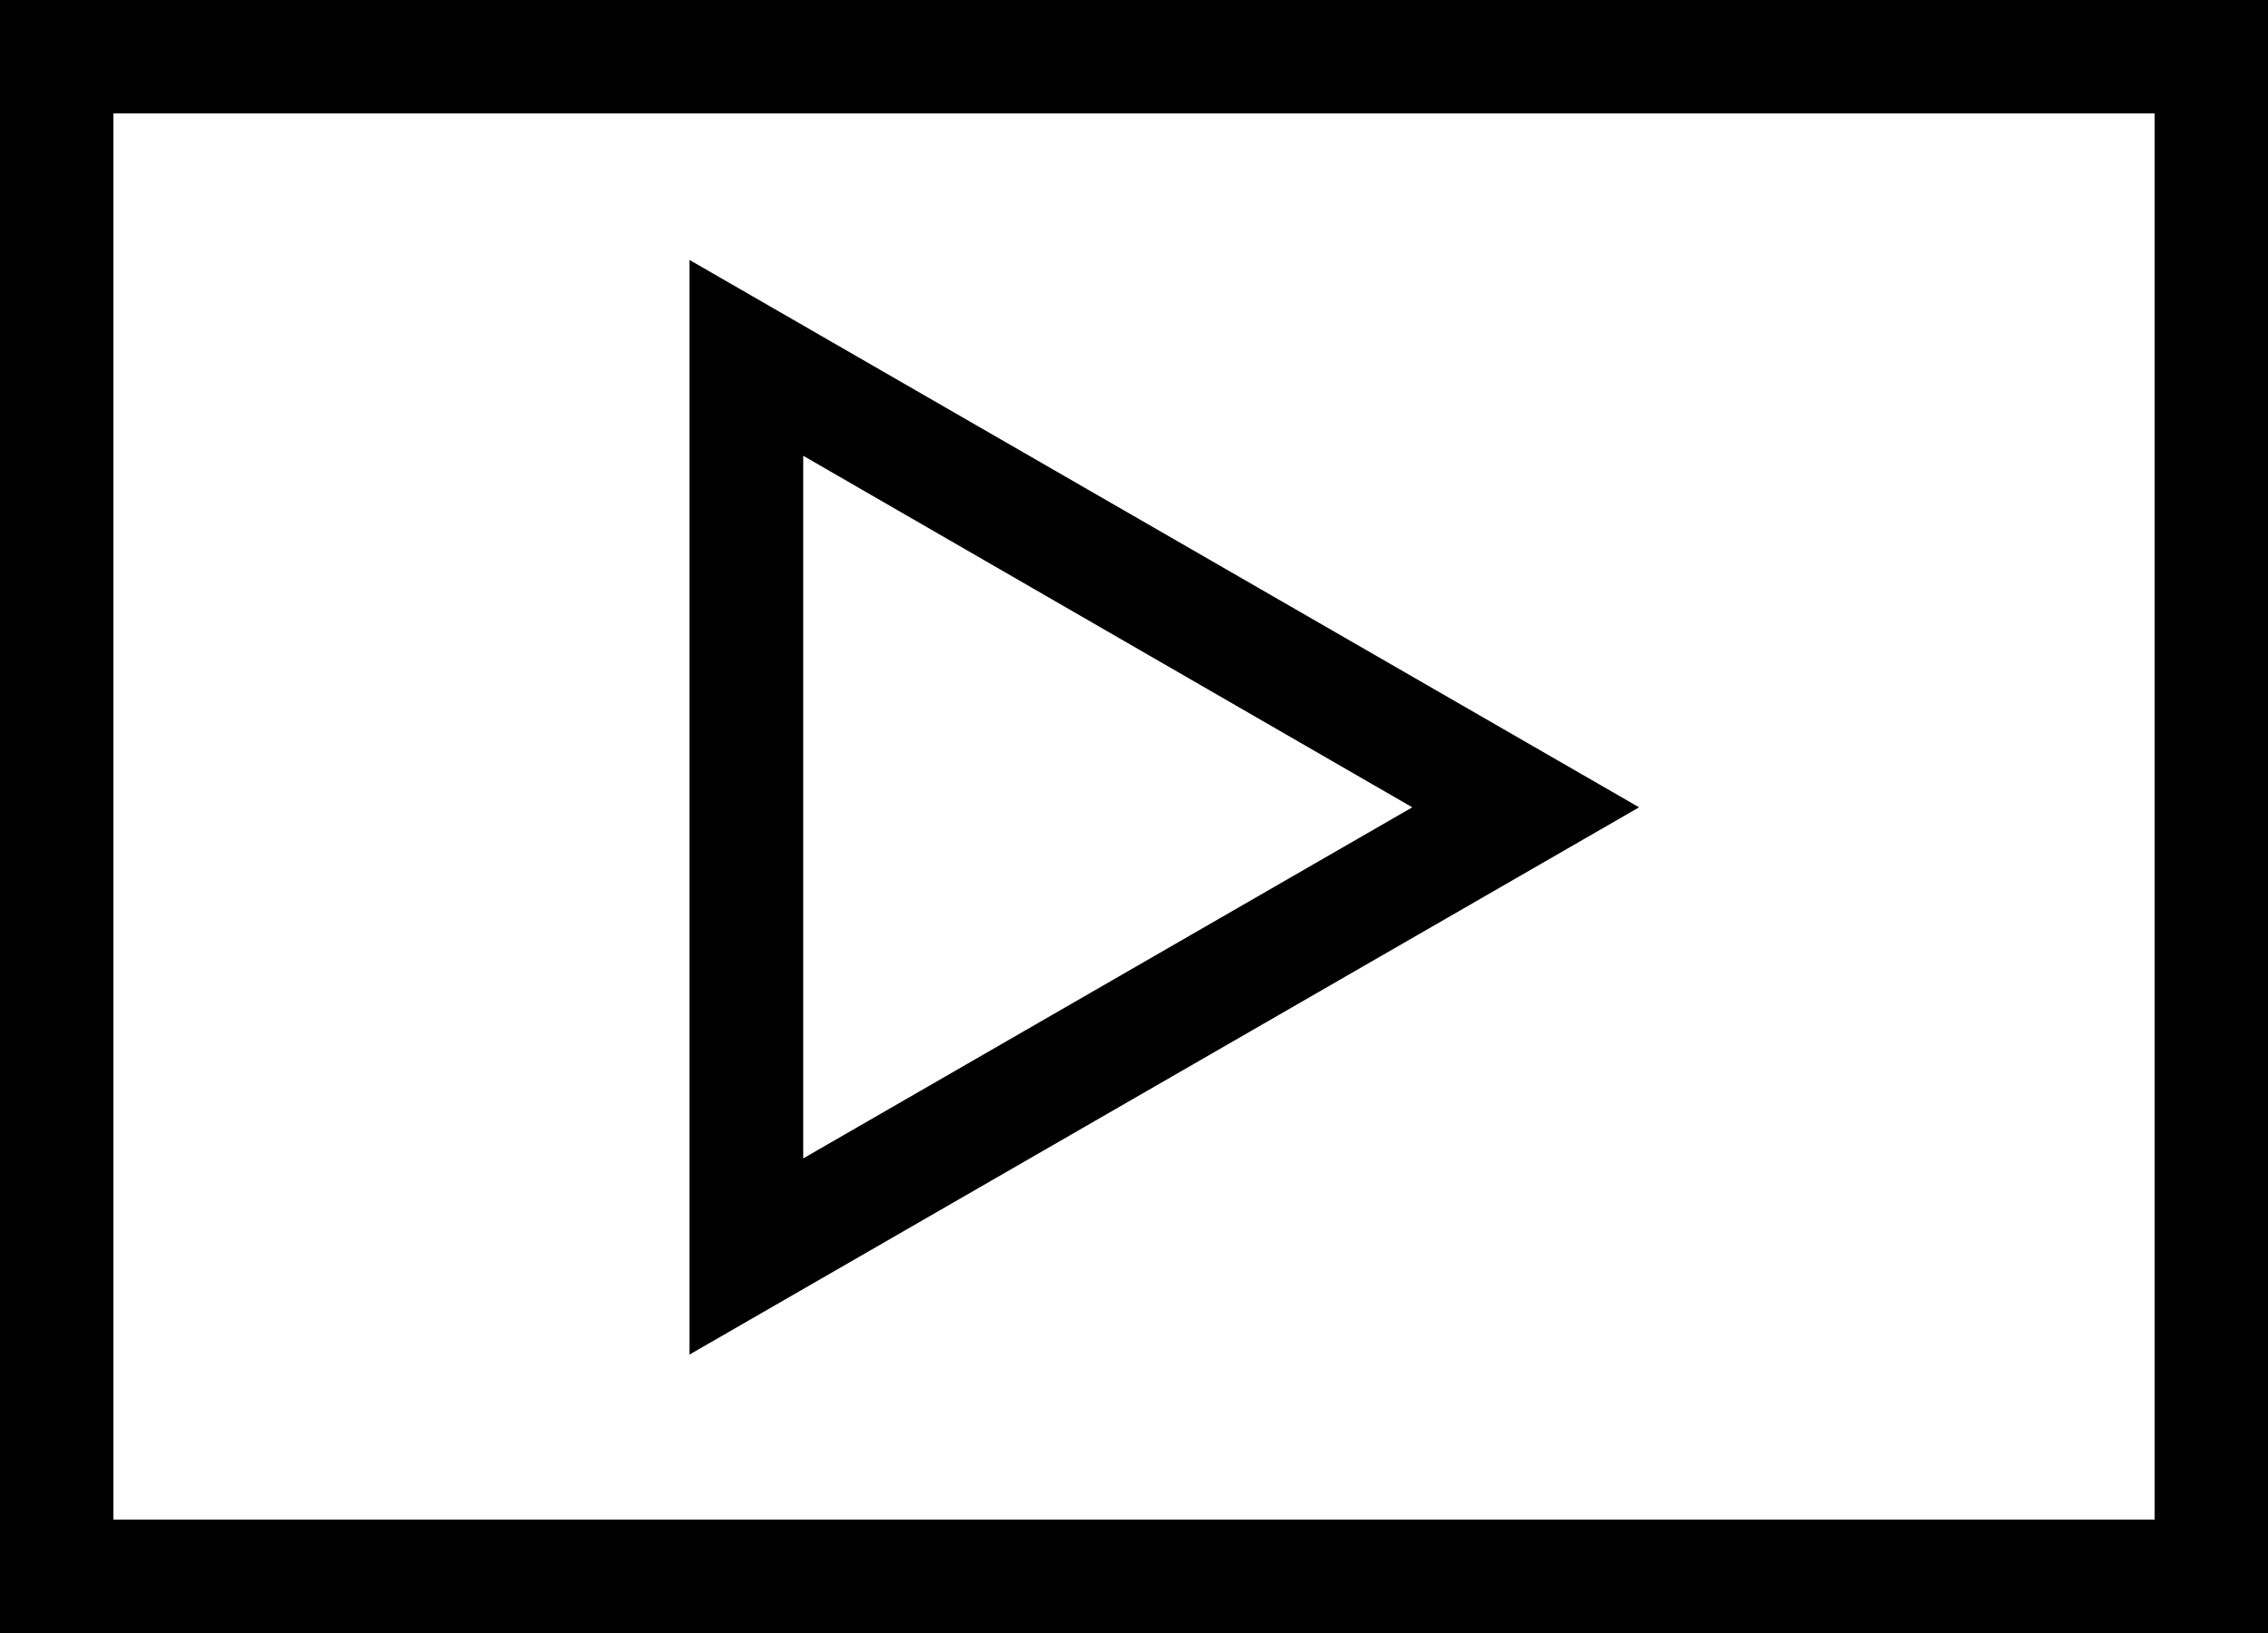 <svg xmlns="http://www.w3.org/2000/svg" width="20" height="14.4" viewBox="0 0 20 14.4"><path d="M1,1V13.4H19V1H1M0,0H20V14.4H0Z"/><path d="M4.827,2l-3.1,5.371H7.923L4.827,2m0-2L9.653,8.374H0Z" transform="translate(14.454 2.292) rotate(90)"/><path d="M9.782,0h0Z" transform="translate(0.218 7.826)"/></svg>